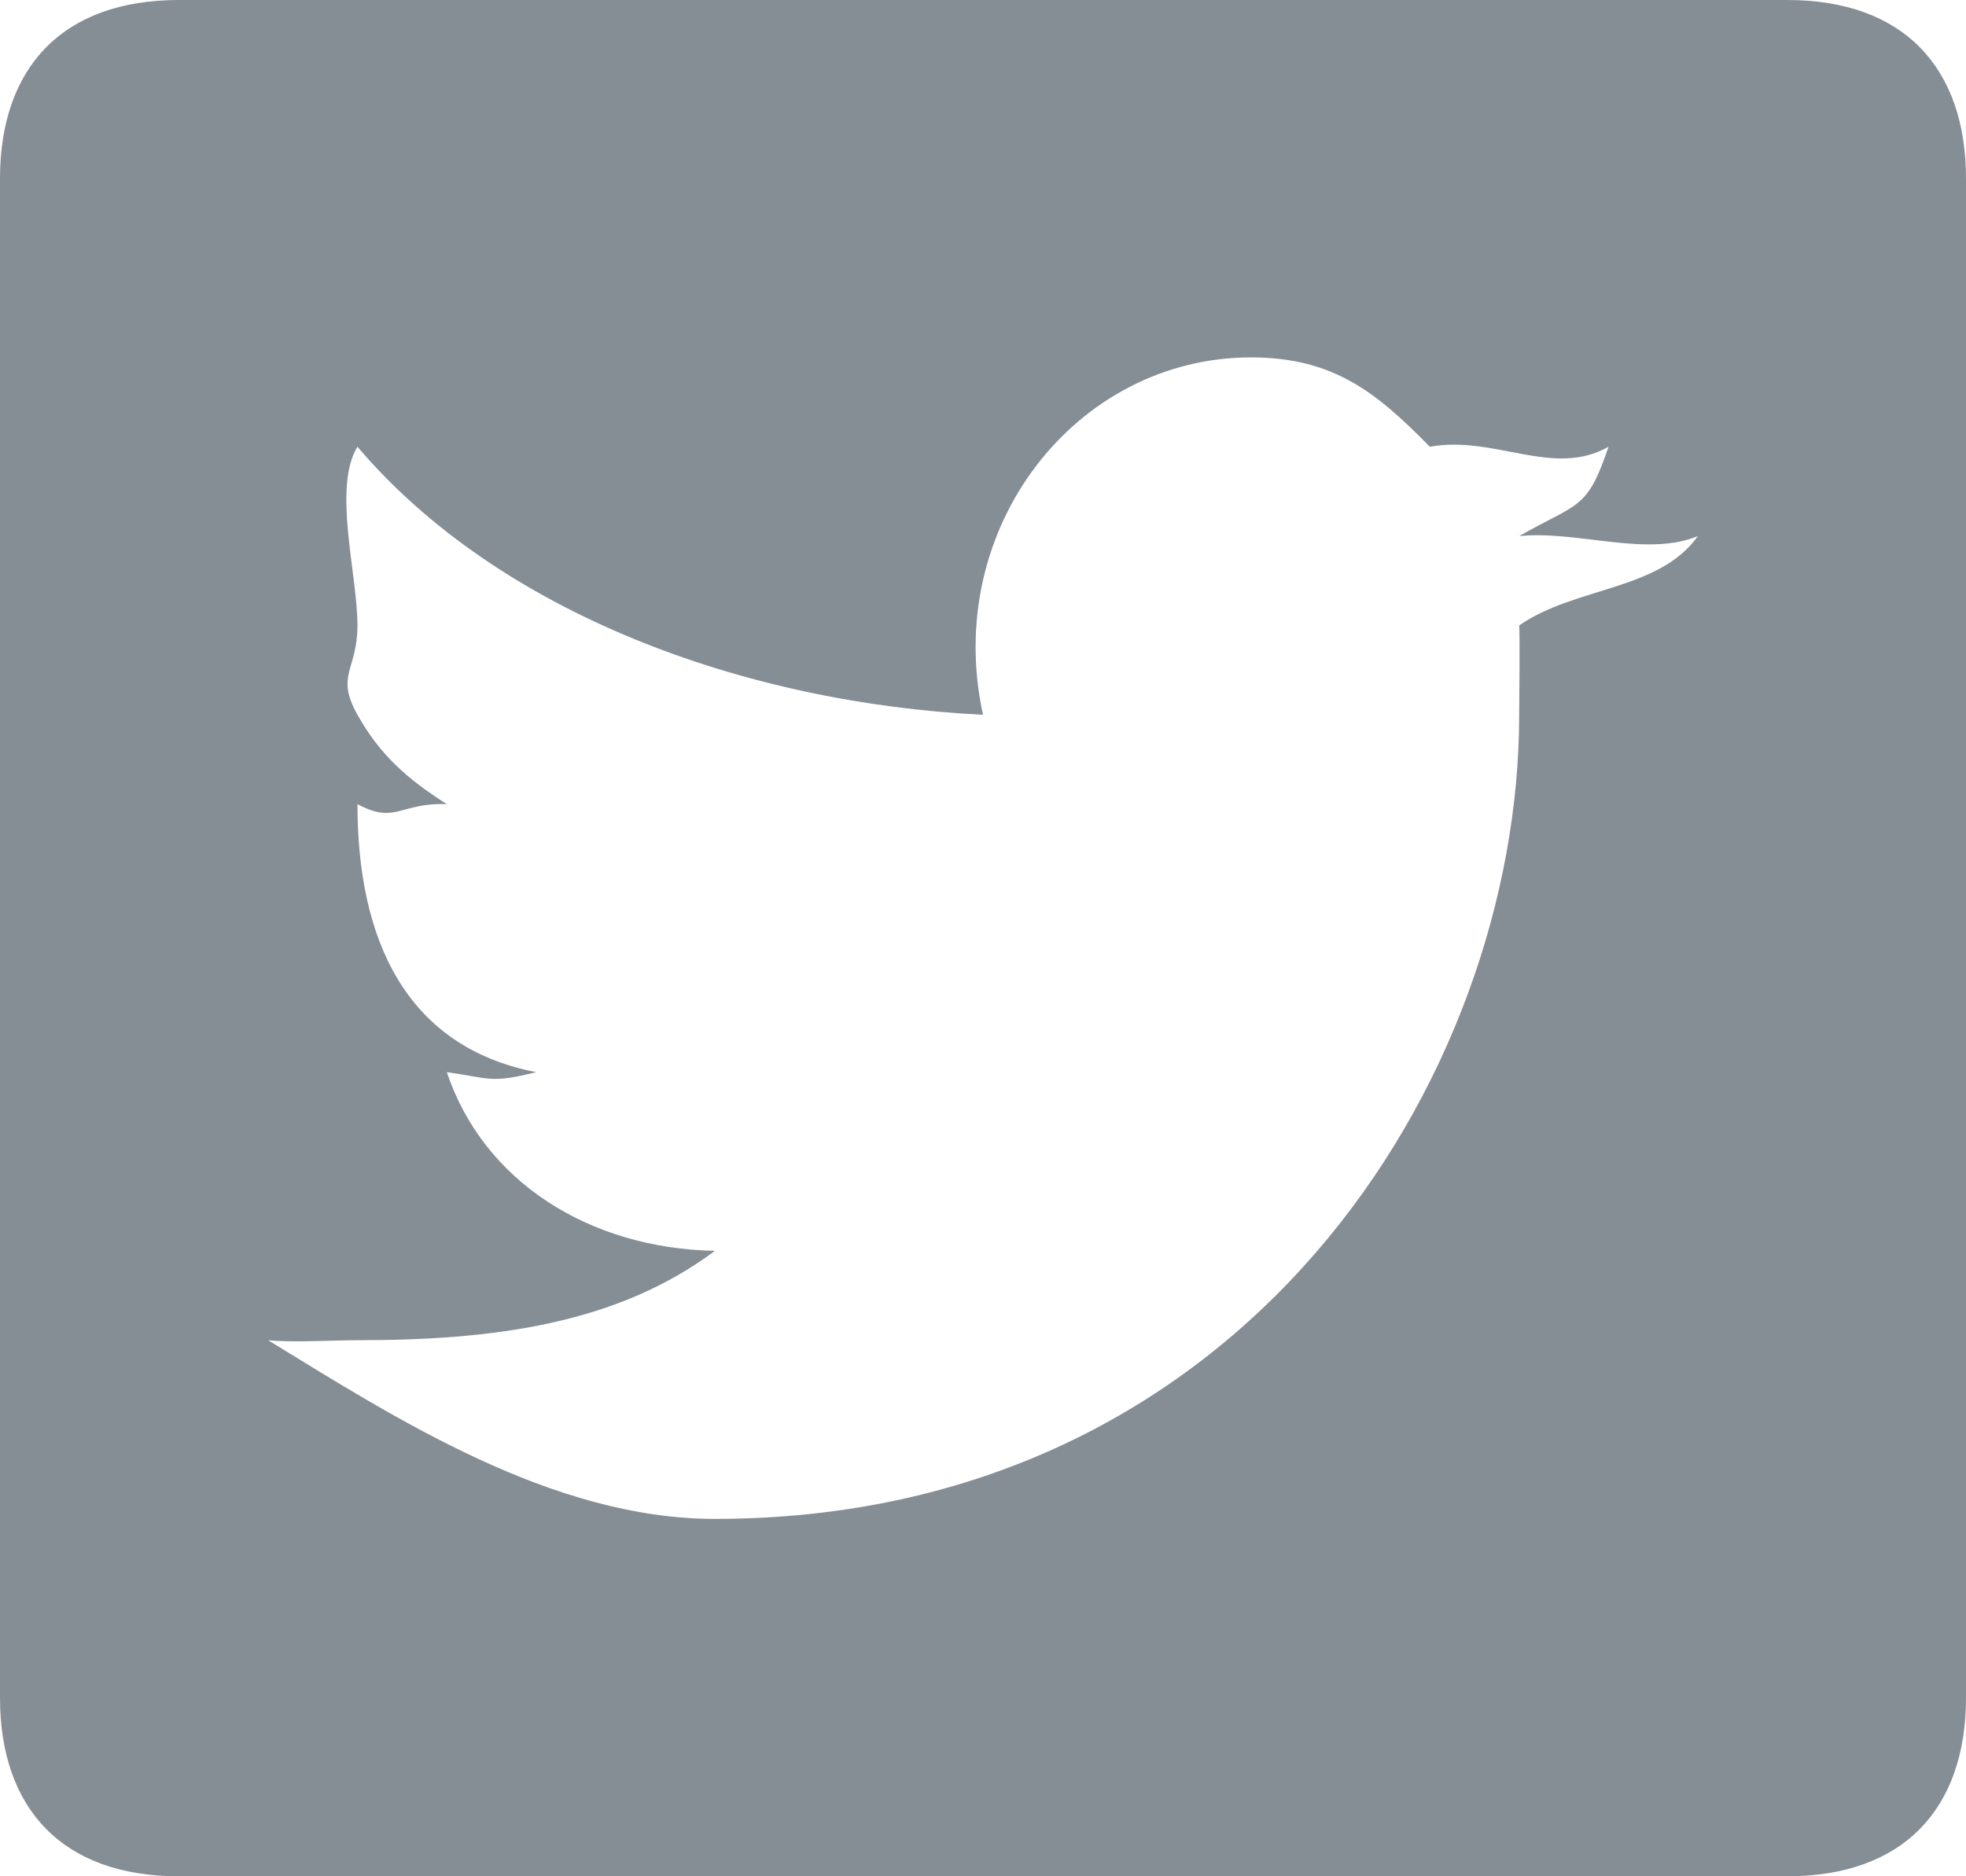 <svg width="22" height="21" viewBox="0 0 22 21" fill="none" xmlns="http://www.w3.org/2000/svg">
<path d="M20 0H2C0.699 0 0 0.758 0 2V19C0 20.242 0.699 21 2 21H20C21.301 21 22 20.242 22 19V2C22 0.758 21.301 0 20 0ZM17 7C17.01 7.131 17 7.869 17 8C17 12.064 13.922 17 8 17C6.173 17 4.424 15.872 3 15C3.26 15.028 3.735 15 4 15C5.508 15 6.895 14.825 8 14C6.586 13.972 5.408 13.219 5 12C5.496 12.07 5.489 12.127 6 12C4.527 11.714 4 10.495 4 9C4.427 9.23 4.475 8.981 5 9C4.558 8.72 4.25 8.447 4 8C3.75 7.553 3.999 7.506 4 7C4 6.428 3.72 5.455 4 5C5.586 6.866 8.329 7.869 11 8C10.543 5.914 12.036 4 14 4C14.928 4 15.411 4.4 16 5C16.727 4.869 17.381 5.352 18 5C17.759 5.713 17.668 5.62 17 6C17.648 5.934 18.421 6.239 19 6C18.563 6.614 17.629 6.564 17 7Z" fill="#858D95"/>
</svg>
